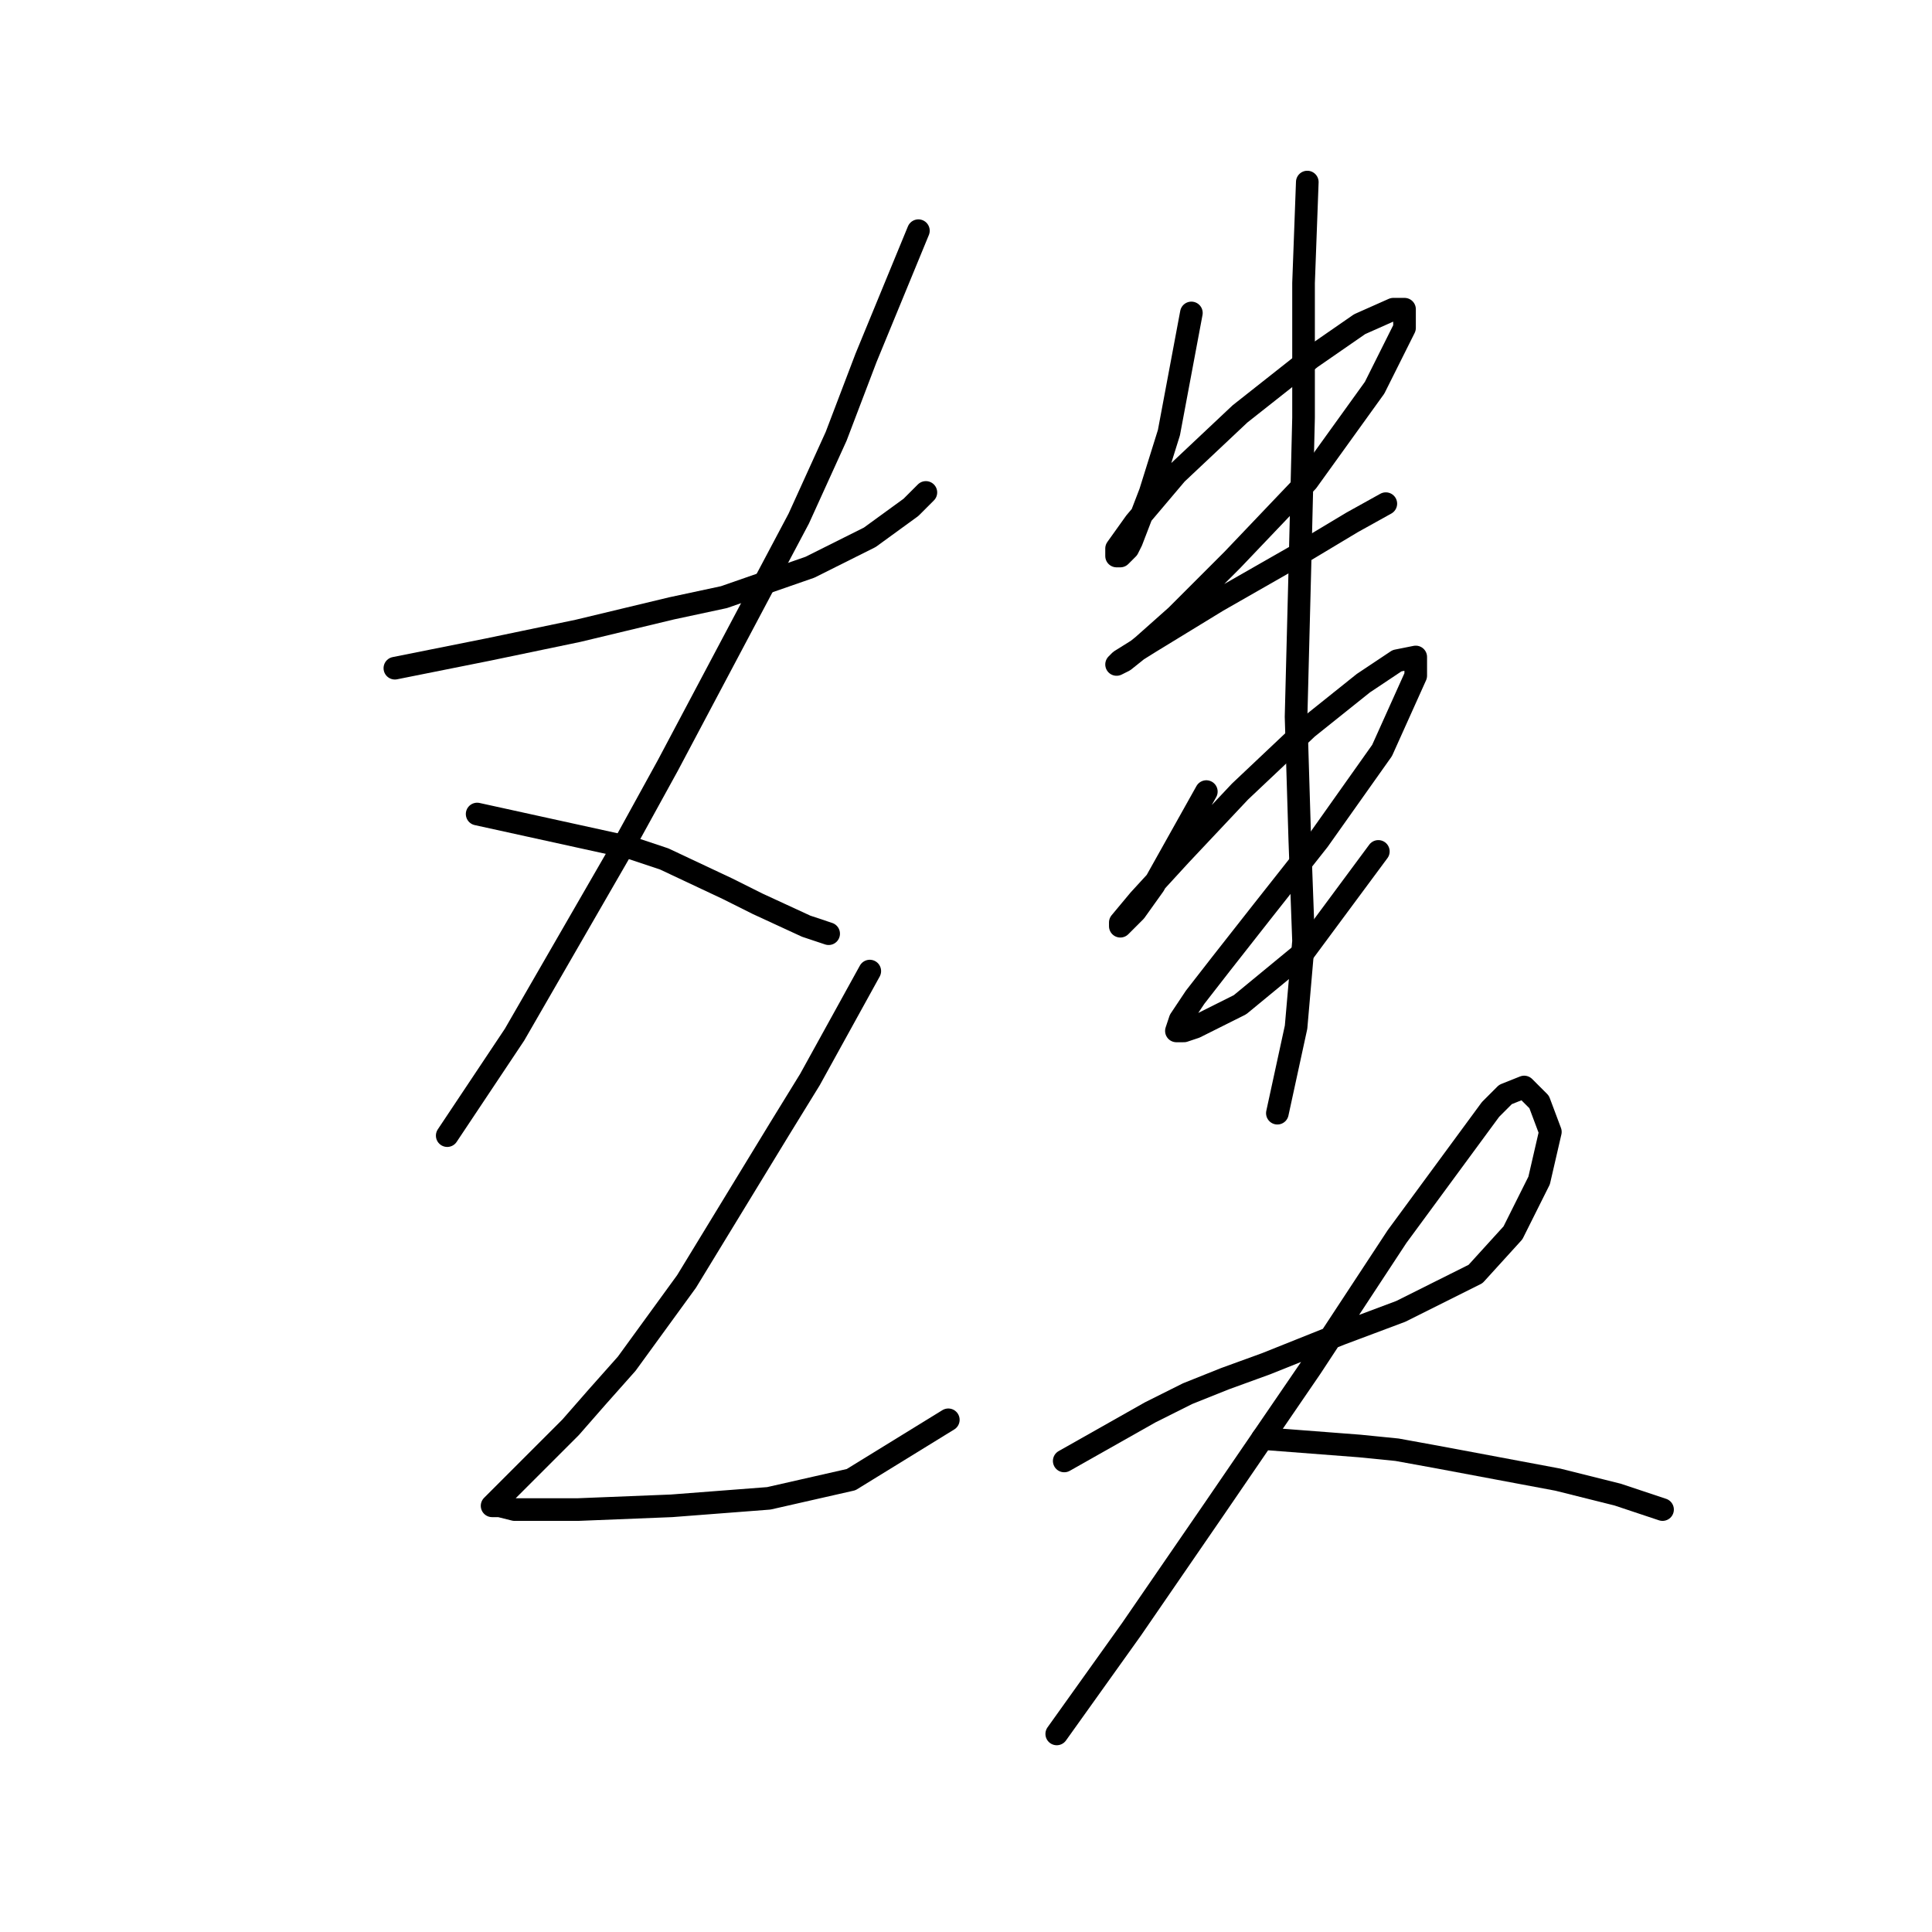 <?xml version="1.0" standalone="no"?>
    <svg width="256" height="256" xmlns="http://www.w3.org/2000/svg" version="1.1">
    <polyline stroke="black" stroke-width="3" stroke-linecap="round" fill="transparent" stroke-linejoin="round" points="52.323 88.539 64.71 86.062 76.602 83.584 88.989 80.611 95.926 79.125 107.323 75.161 115.25 71.197 120.701 67.233 122.683 65.251 122.683 65.251 " />
        <polyline stroke="black" stroke-width="3" stroke-linecap="round" fill="transparent" stroke-linejoin="round" points="121.692 30.567 114.755 47.413 110.791 57.819 105.836 68.719 88.494 101.422 83.043 111.332 68.179 137.097 59.26 150.476 59.26 150.476 " />
        <polyline stroke="black" stroke-width="3" stroke-linecap="round" fill="transparent" stroke-linejoin="round" points="63.224 107.863 83.539 112.323 87.998 113.809 96.422 117.773 100.386 119.755 106.827 122.728 109.8 123.719 109.8 123.719 " />
        <polyline stroke="black" stroke-width="3" stroke-linecap="round" fill="transparent" stroke-linejoin="round" points="115.25 128.674 107.323 143.043 103.359 149.485 90.971 169.8 83.043 180.7 79.08 185.16 75.611 189.124 70.161 194.574 66.692 198.043 65.206 199.529 66.197 199.529 68.179 200.025 76.602 200.025 88.989 199.529 101.872 198.538 112.773 196.061 125.656 188.133 125.656 188.133 " />
        <polyline stroke="black" stroke-width="3" stroke-linecap="round" fill="transparent" stroke-linejoin="round" points="157.863 41.467 154.89 57.323 152.412 65.251 149.935 71.692 149.439 72.683 148.448 73.674 147.953 73.674 147.953 72.683 150.43 69.215 155.881 62.774 164.304 54.846 173.718 47.413 180.16 42.954 184.619 40.972 186.106 40.972 186.106 43.449 182.142 51.377 173.223 63.765 163.313 74.17 155.881 81.602 151.421 85.566 148.944 87.548 147.953 88.044 148.448 87.548 152.412 85.071 161.331 79.62 171.736 73.674 179.169 69.215 183.628 66.738 183.628 66.738 " />
        <polyline stroke="black" stroke-width="3" stroke-linecap="round" fill="transparent" stroke-linejoin="round" points="159.845 104.89 152.908 117.278 150.43 120.746 148.448 122.728 148.448 122.233 150.926 119.26 156.376 113.314 164.304 104.89 173.223 96.467 180.655 90.521 185.115 87.548 187.592 87.053 187.592 89.53 183.133 99.44 174.709 111.332 167.277 120.746 161.827 127.683 158.358 132.142 156.376 135.115 155.881 136.602 156.872 136.602 158.358 136.106 164.304 133.133 172.727 126.196 182.637 112.818 182.637 112.818 " />
        <polyline stroke="black" stroke-width="3" stroke-linecap="round" fill="transparent" stroke-linejoin="round" points="173.223 24.125 172.727 37.504 172.727 45.431 172.727 55.341 172.232 75.656 171.736 94.981 172.232 111.332 172.727 124.71 171.736 136.106 169.259 147.503 169.259 147.503 " />
        <polyline stroke="black" stroke-width="3" stroke-linecap="round" fill="transparent" stroke-linejoin="round" points="141.016 193.583 152.412 187.142 157.367 184.664 162.322 182.682 167.772 180.7 177.682 176.737 185.61 173.764 195.52 168.809 200.475 163.358 203.943 156.421 205.43 149.98 203.943 146.016 202.457 144.53 201.961 144.034 199.484 145.025 197.502 147.007 185.115 163.854 173.718 181.196 160.836 200.025 149.935 215.88 140.025 229.754 140.025 229.754 " />
        <polyline stroke="black" stroke-width="3" stroke-linecap="round" fill="transparent" stroke-linejoin="round" points="167.277 190.61 180.16 191.601 185.115 192.097 190.565 193.088 206.421 196.061 214.349 198.043 220.295 200.025 220.295 200.025 " />
        </svg>
